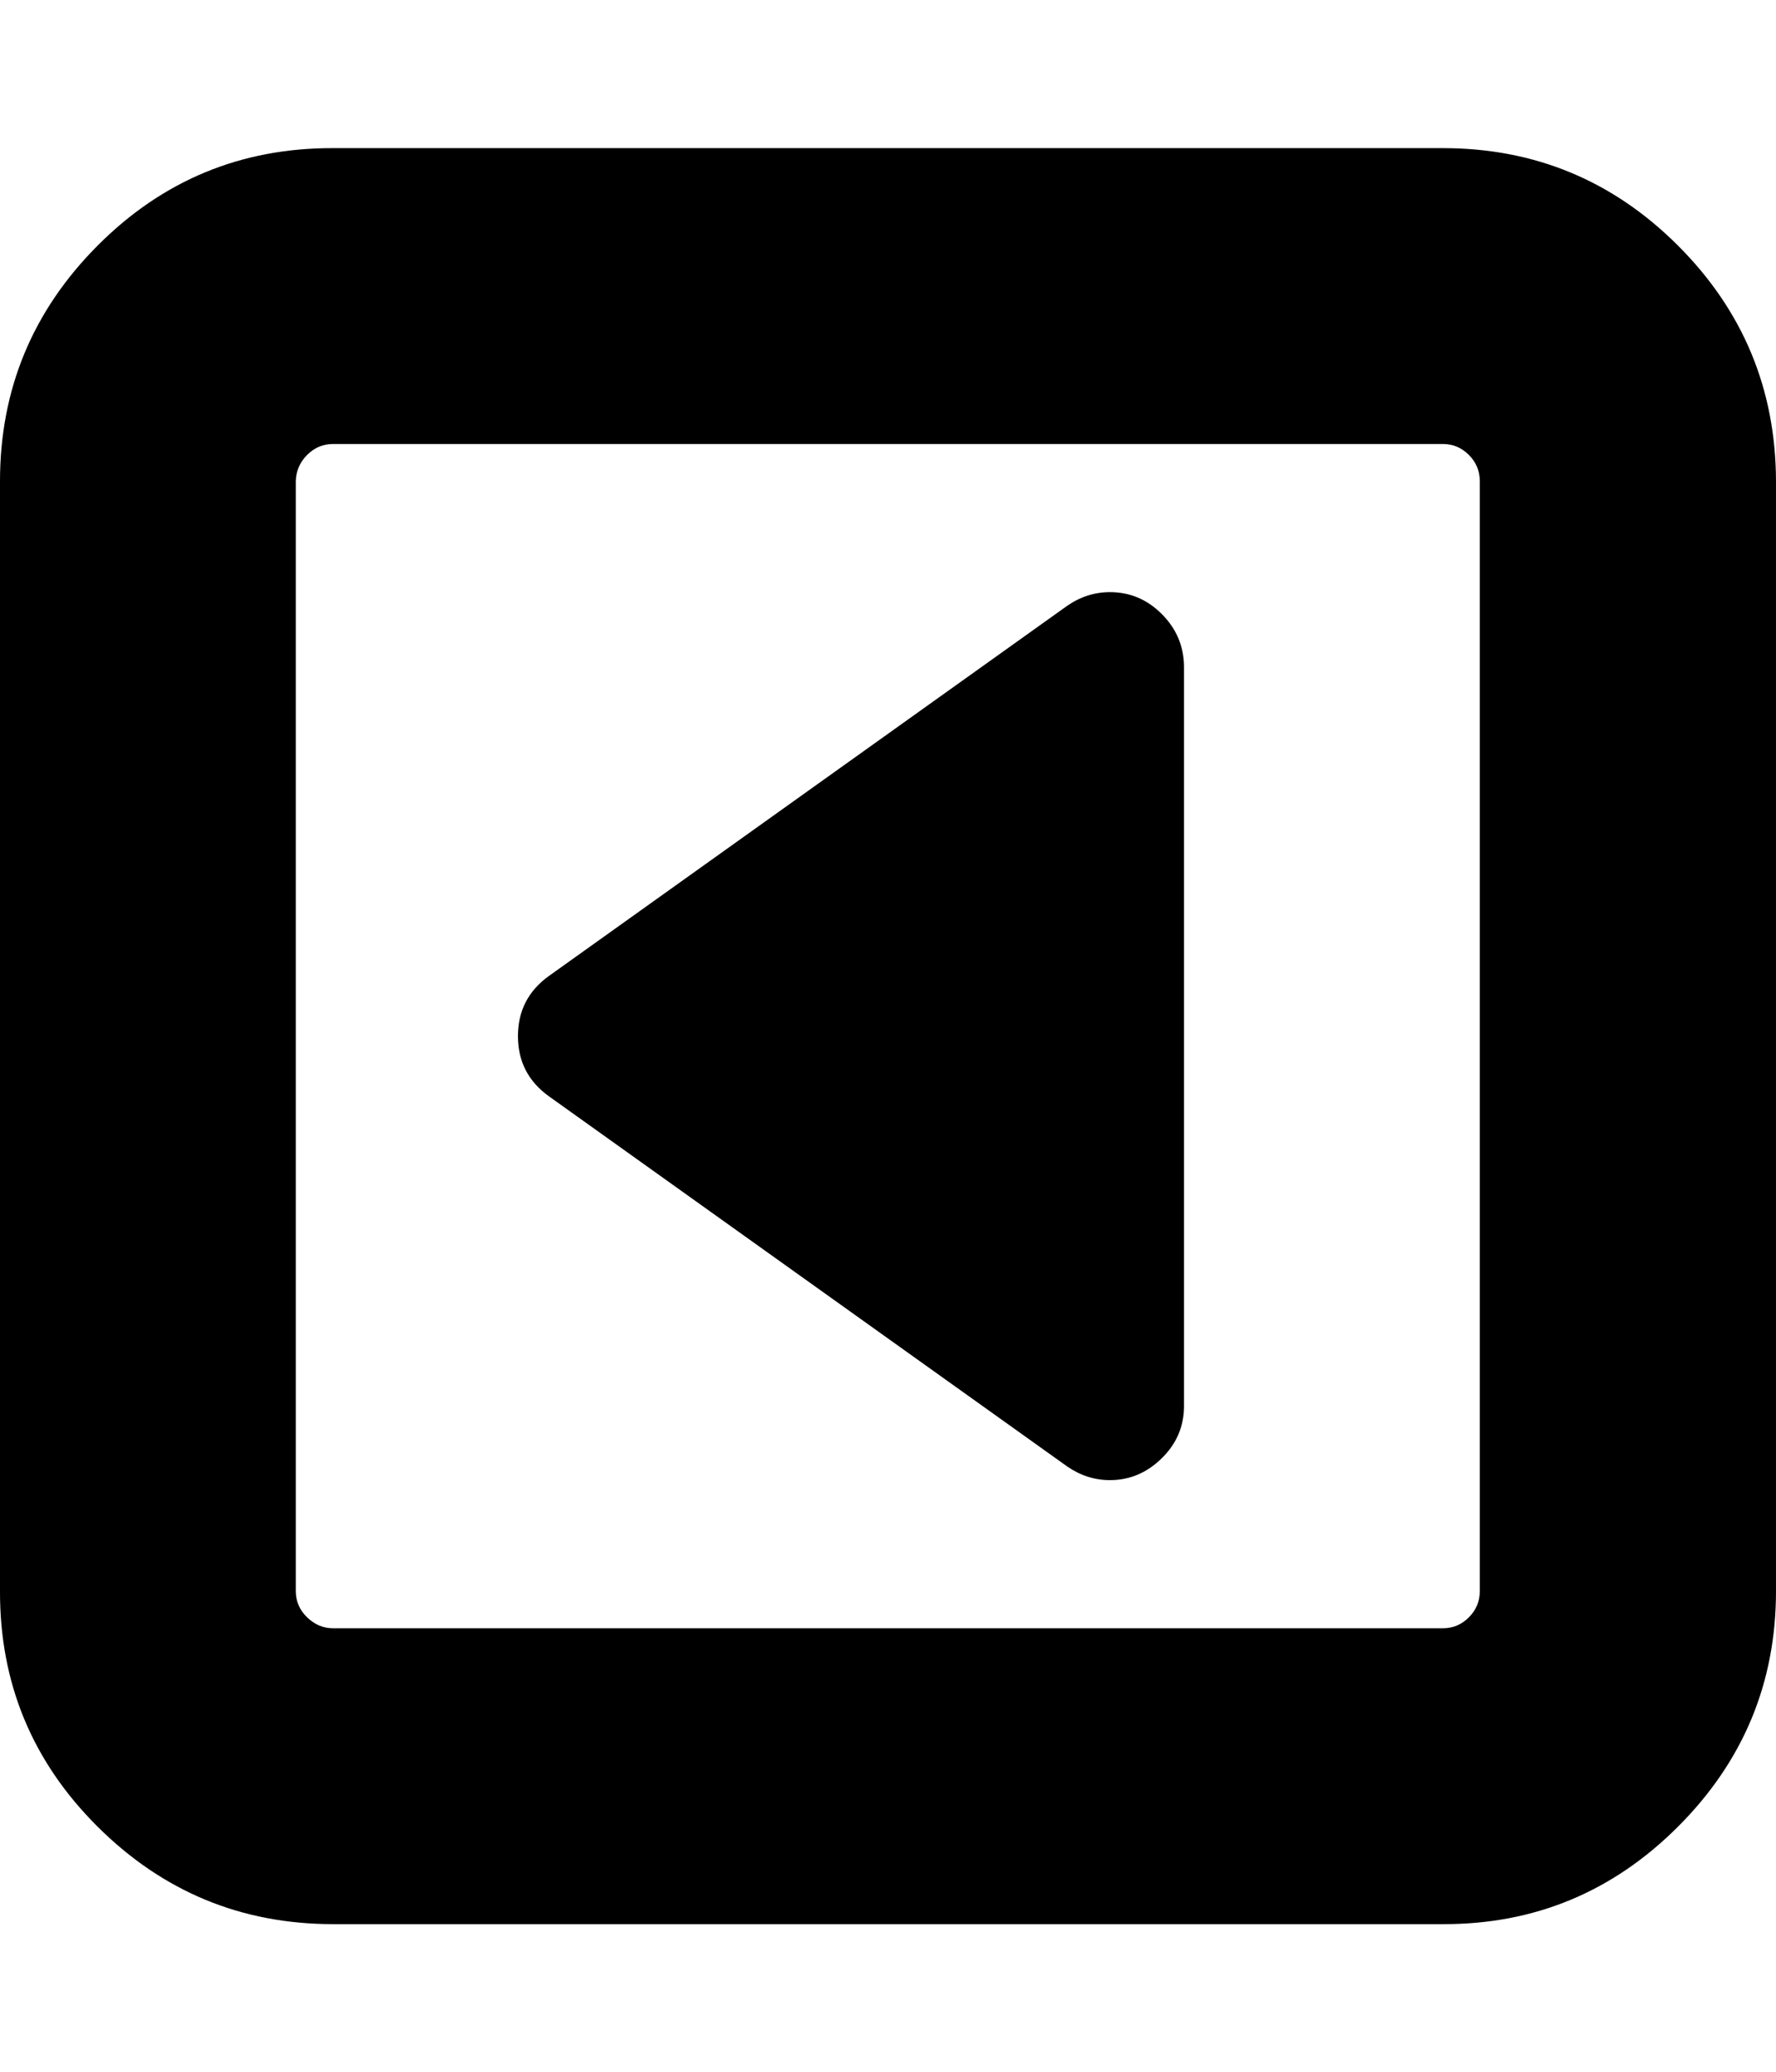 <svg height="512" width="438.9" xmlns="http://www.w3.org/2000/svg"><path d="m0 393.1v-274.2q0-34 24.1-58.2t58.2-24.1h274.3q34 0 58.1 24.1t24.2 58.2v274.2q0 34-24.2 58.2t-58.1 24.1h-274.3q-34 0-58.2-24.1t-24.1-58.2z m73.1 0q0 3.8 2.8 6.5t6.4 2.7h274.3q3.7 0 6.4-2.7t2.7-6.5v-274.2q0-3.8-2.7-6.5t-6.4-2.7h-274.3q-3.7 0-6.4 2.7t-2.8 6.5v274.2z m54.9-137.1q0-9.4 7.7-14.9l128-91.4q4.9-3.4 10.6-3.4 7.4 0 12.8 5.4t5.5 12.9v182.8q0 7.5-5.5 12.9t-12.8 5.4q-5.7 0-10.6-3.4l-128-91.4q-7.7-5.5-7.7-14.9z" /></svg>